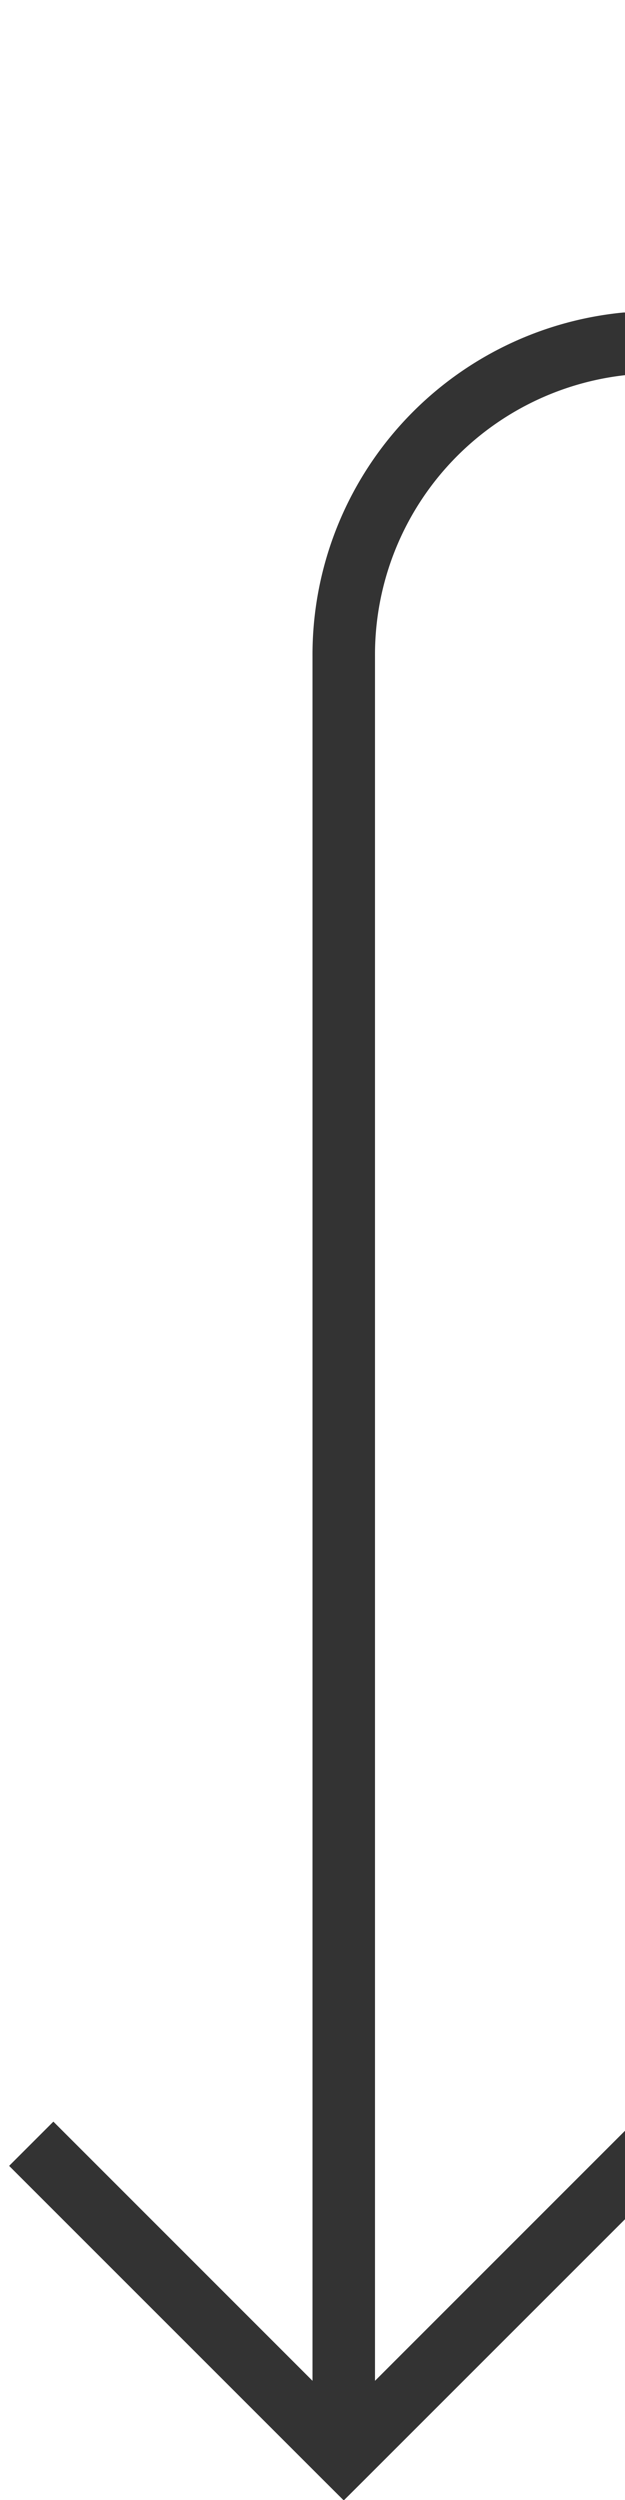 ﻿<?xml version="1.0" encoding="utf-8"?>
<svg version="1.1" xmlns:xlink="http://www.w3.org/1999/xlink" width="10px" height="40px" preserveAspectRatio="xMidYMin meet" viewBox="2331 1612  8 40" xmlns="http://www.w3.org/2000/svg">
  <path d="M 2066 1280.5  L 2465 1280.5  A 5 5 0 0 1 2470.5 1285.5 L 2470.5 1612  A 5 5 0 0 1 2465.5 1617.5 L 2340 1617.5  A 5 5 0 0 0 2335.5 1622.5 L 2335.5 1651  " stroke-width="1" stroke="#333333" fill="none" />
  <path d="M 2340.146 1645.946  L 2335.5 1650.593  L 2330.854 1645.946  L 2330.146 1646.654  L 2335.146 1651.654  L 2335.5 1652.007  L 2335.854 1651.654  L 2340.854 1646.654  L 2340.146 1645.946  Z " fill-rule="nonzero" fill="#333333" stroke="none" />
</svg>